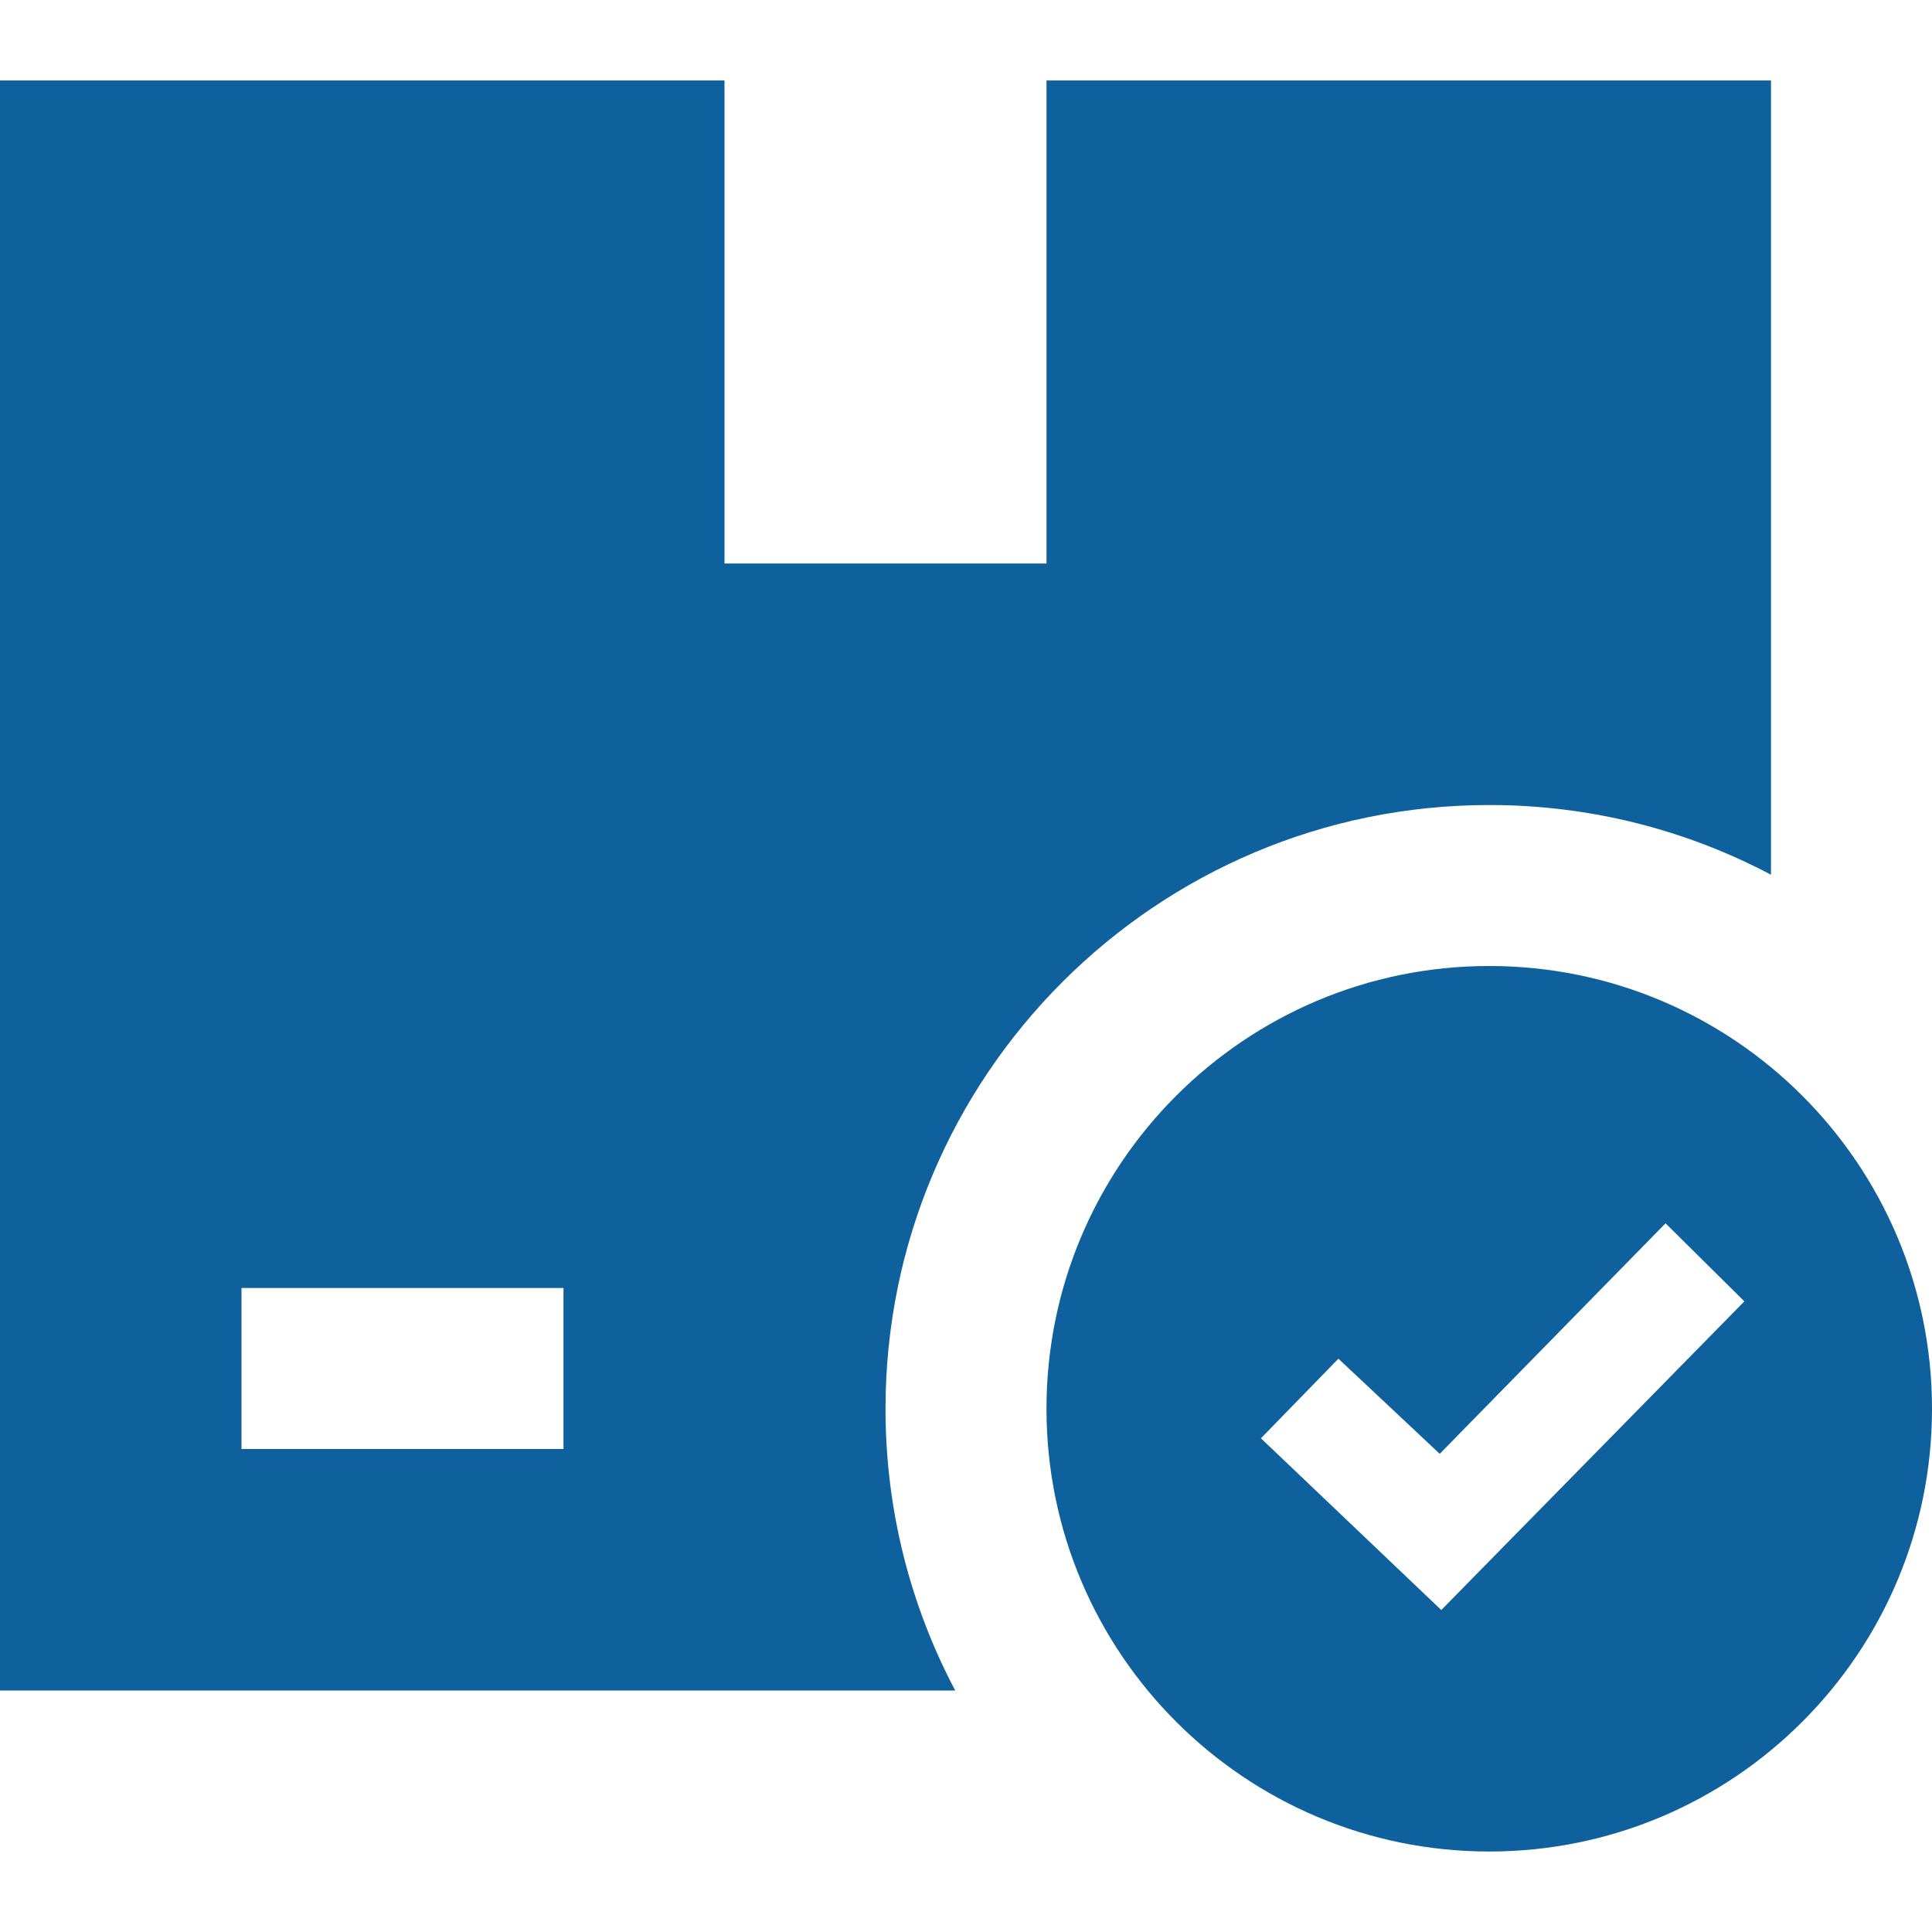 <svg width="50" height="50" viewBox="0 0 50 50" fill="none" xmlns="http://www.w3.org/2000/svg">
<path fill-rule="evenodd" clip-rule="evenodd" d="M38.542 25C32.217 25 27.083 30.131 27.083 36.459C27.083 42.786 32.217 47.917 38.542 47.917C44.865 47.917 50 42.786 50 36.459C50 30.131 44.865 25 38.542 25ZM24.721 43.75H0V2.083H18.75V14.584H27.083V2.083H45.833V22.638C43.656 21.486 41.175 20.834 38.542 20.834C29.919 20.834 22.917 27.836 22.917 36.459C22.917 39.092 23.569 41.573 24.721 43.75ZM37.26 37.625L34.638 35.163L32.633 37.223L37.3 41.667L45.144 33.679L43.104 31.659L37.26 37.625ZM14.583 33.334H6.25V37.5H14.583V33.334Z" fill="#0E619D"/>
</svg>
